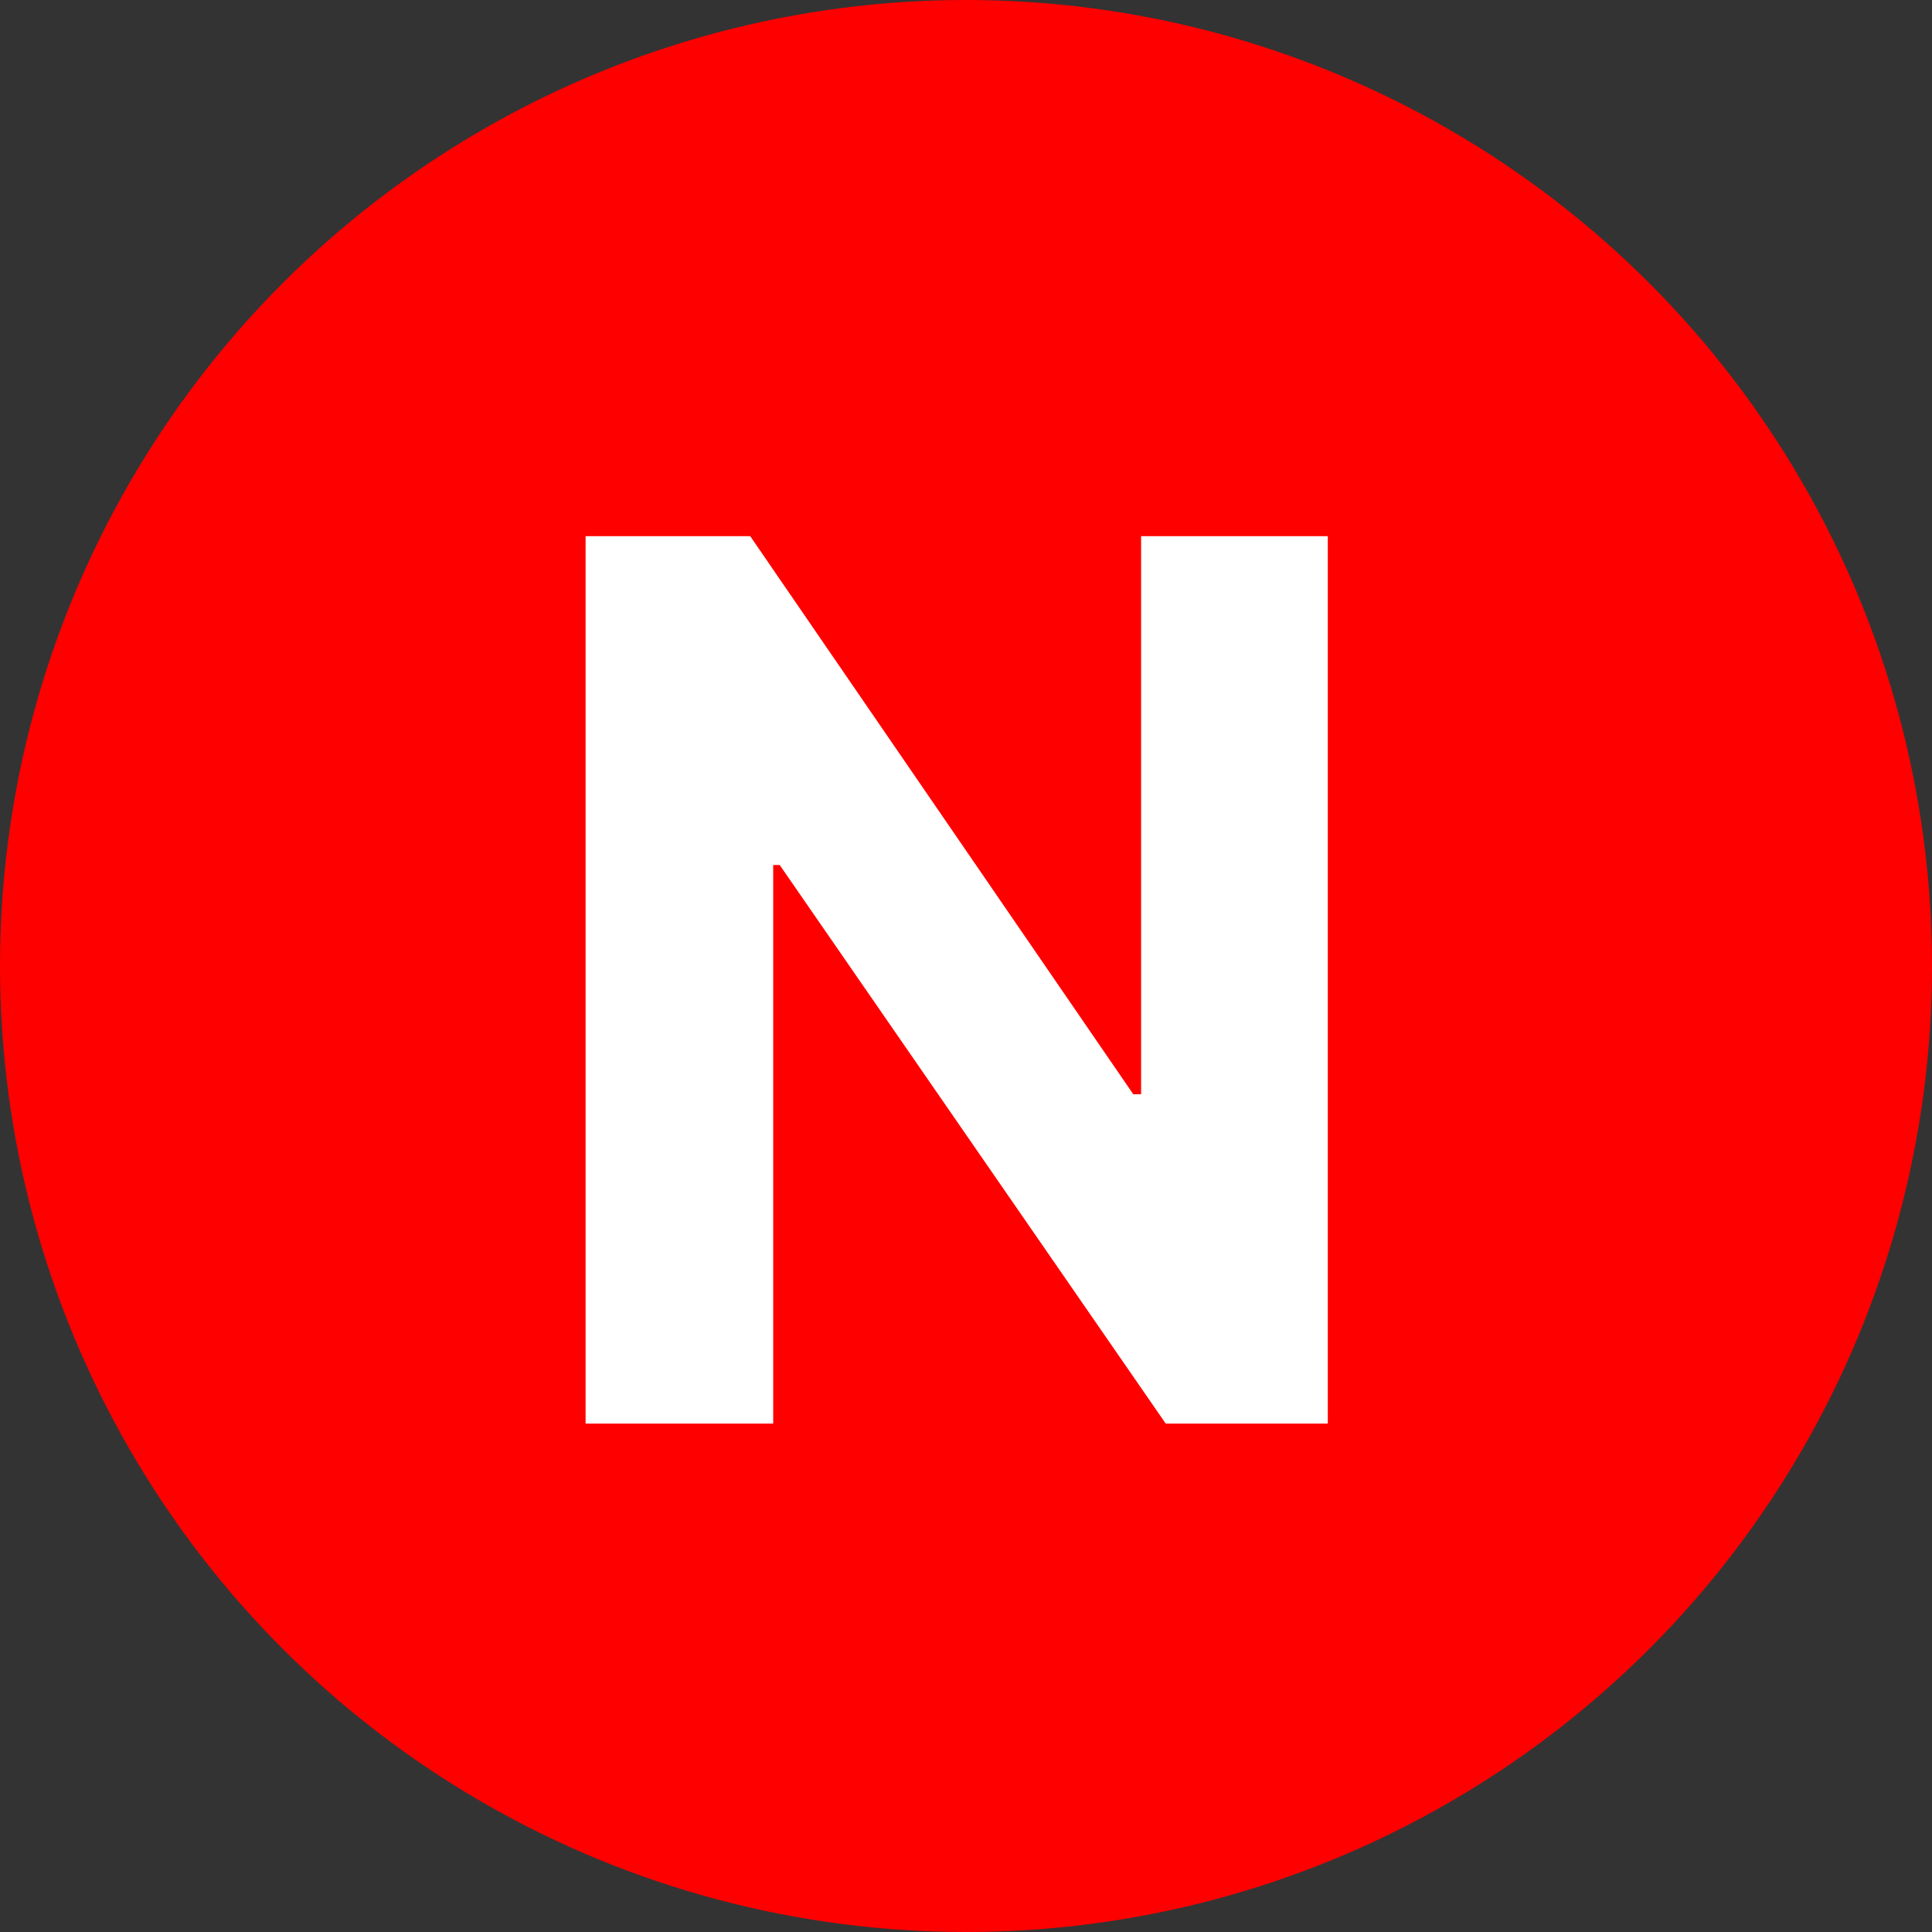 <svg width="19" height="19" viewBox="0 0 19 19" fill="none" xmlns="http://www.w3.org/2000/svg">
<rect x="0" y="0" width="19" height="19" fill="#333333" stroke="none"/>
<circle cx="9.5" cy="9.5" r="9.5" fill="#FF0000"/>
<path d="M13.058 5.273V14H11.464L7.668 8.507H7.604V14H5.759V5.273H7.378L11.145 10.761H11.222V5.273H13.058Z" fill="white"/>
</svg>
